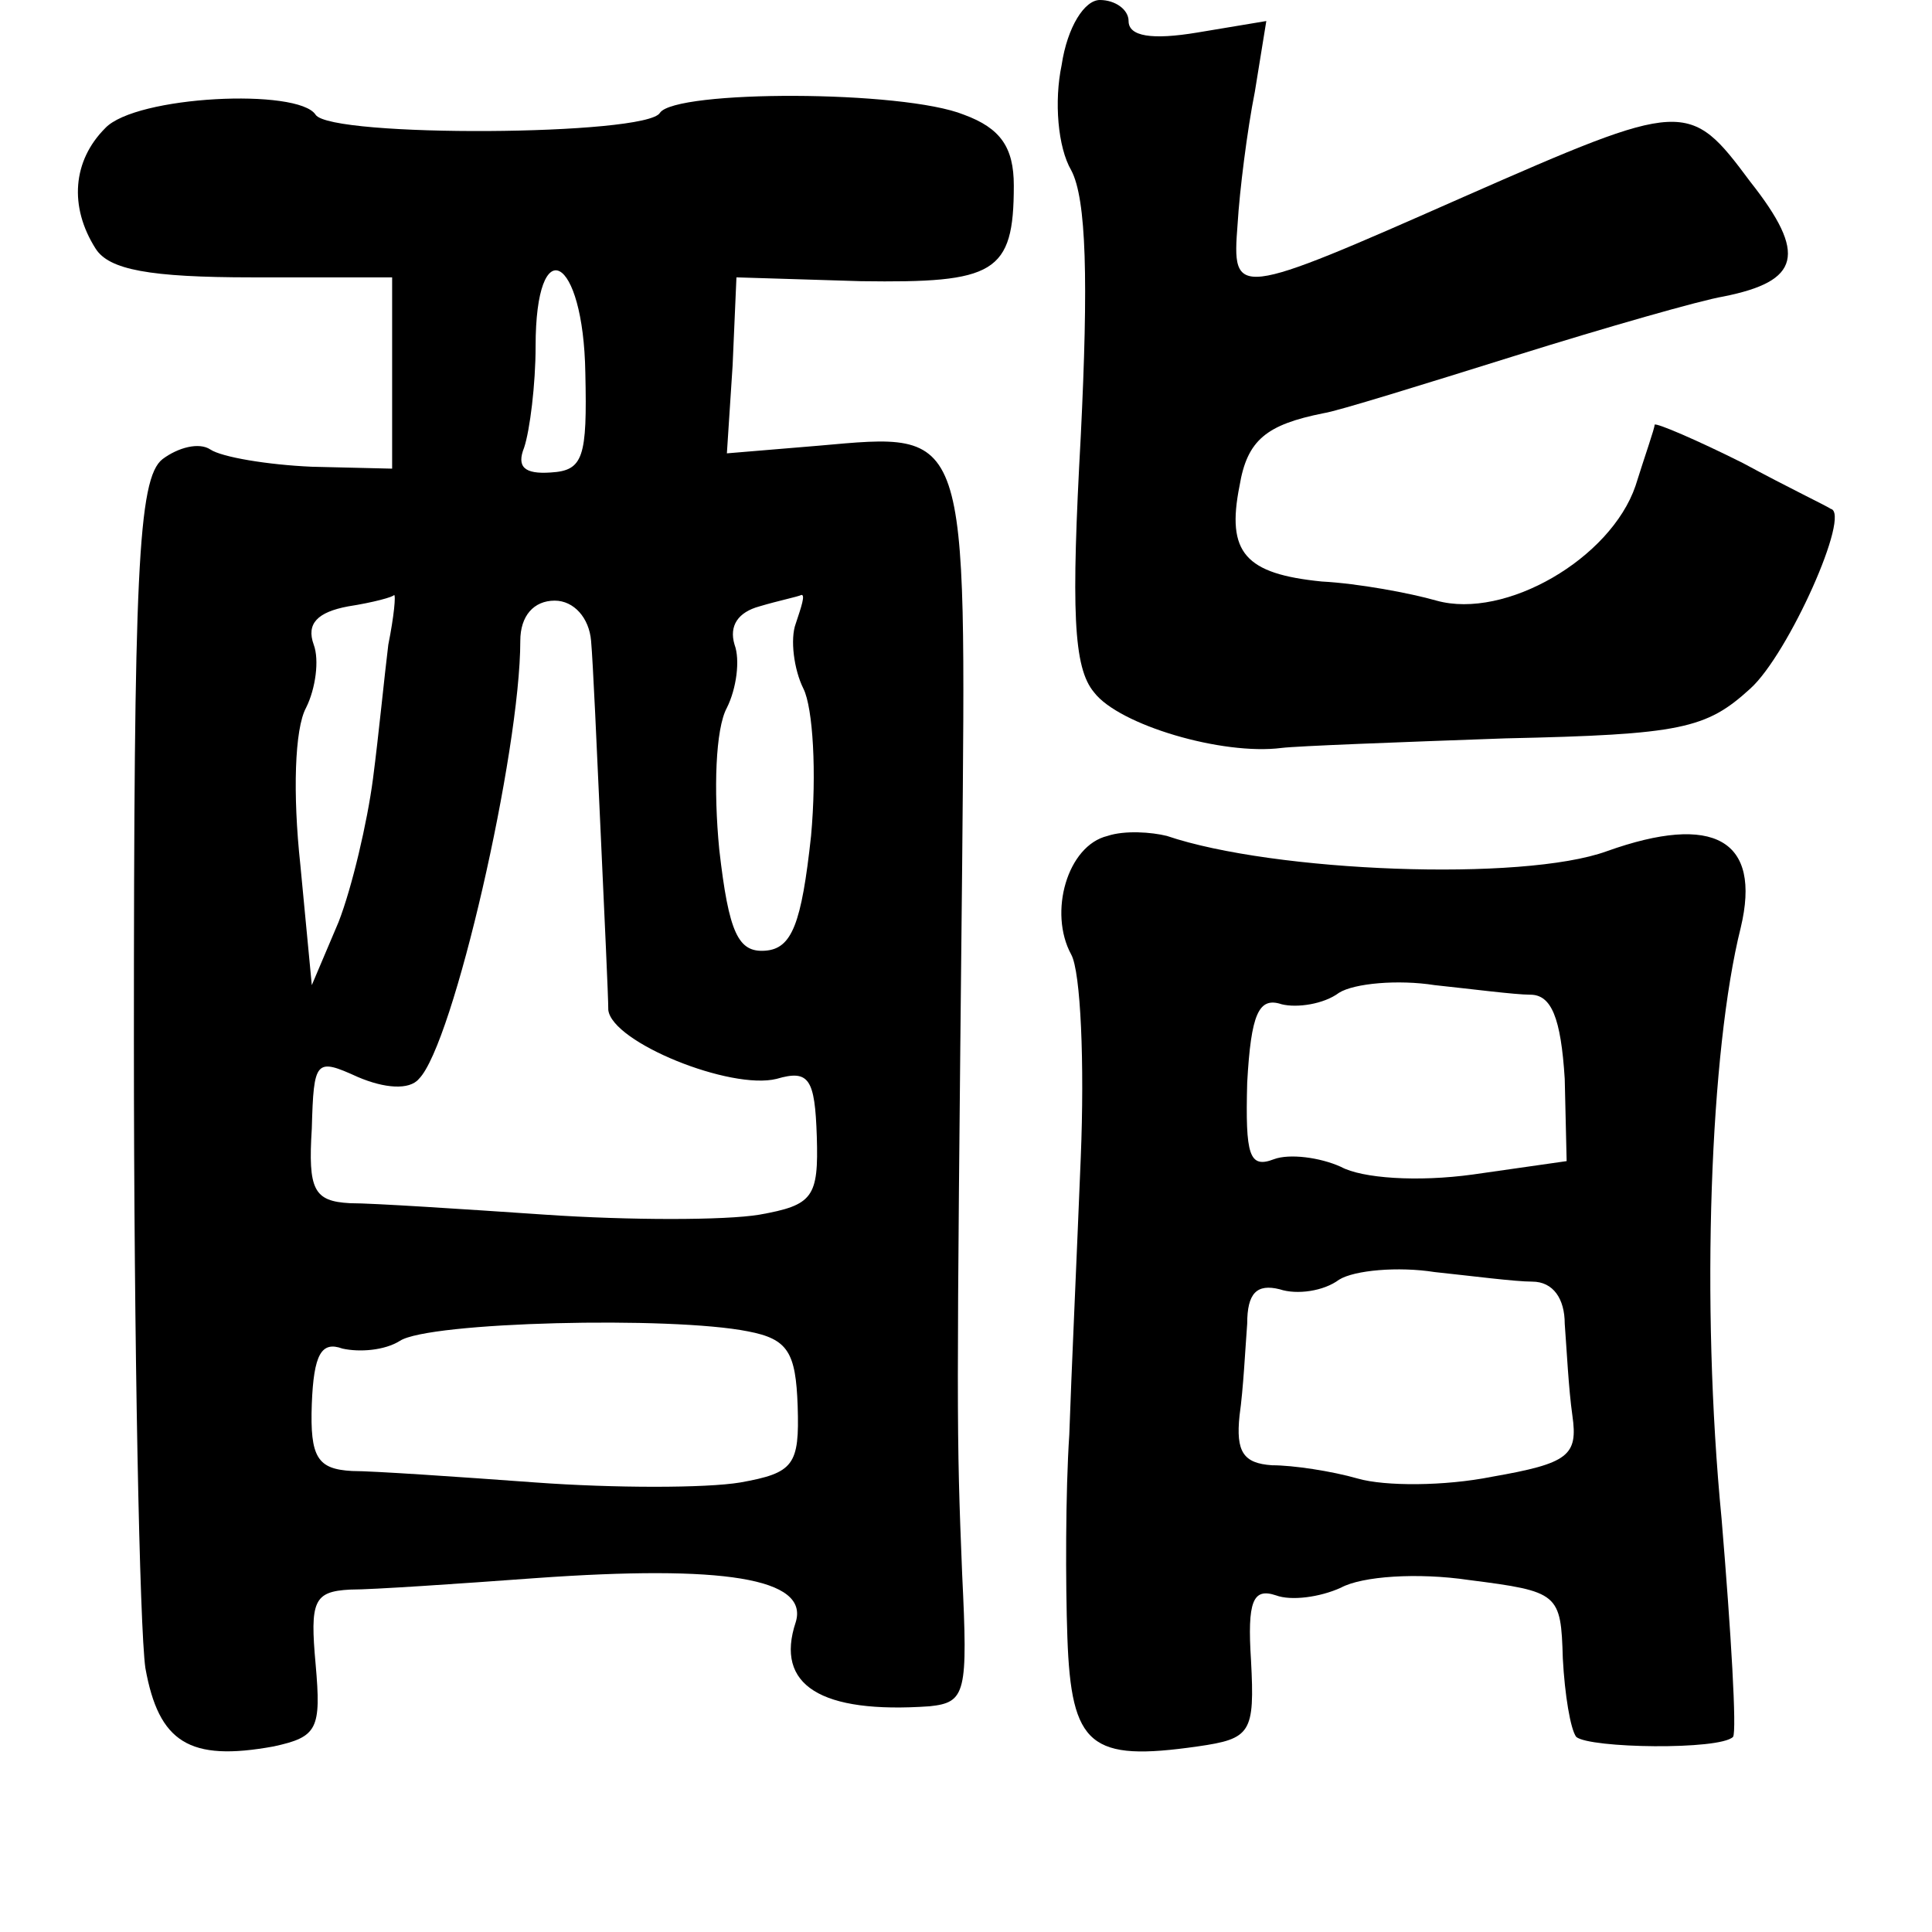 <?xml version="1.0" standalone="no"?>
<!DOCTYPE svg PUBLIC "-//W3C//DTD SVG 20010904//EN"
 "http://www.w3.org/TR/2001/REC-SVG-20010904/DTD/svg10.dtd">
<svg version="1.0" xmlns="http://www.w3.org/2000/svg"
 width="101pt" height="101pt" viewBox="0 0 101 101"
 preserveAspectRatio="xMidYMid meet">
<g transform="translate(0,101) scale(0.1,-0.1)"
fill="#000000" stroke="none">
<path d="M555 976 c-4 -19 -2 -43 5 -55 8 -15 9 -58 5 -139 -5 -91 -4 -121 7
-134 13 -17 67 -33 98 -29 8 1 61 3 117 5 92 2 105 5 128 26 20 18 53 92 42
94 -1 1 -22 11 -46 24 -24 12 -45 21 -46 20 0 -2 -5 -16 -10 -32 -13 -38 -68
-70 -104 -60 -14 4 -41 9 -60 10 -40 4 -50 15 -43 50 4 24 14 32 44 38 7 1 52
15 100 30 48 15 97 29 109 31 40 8 44 22 14 60 -32 43 -34 43 -150 -8 -120
-53 -121 -53 -118 -14 1 17 5 49 9 69 l6 37 -36 -6 c-24 -4 -36 -2 -36 6 0 6
-7 11 -15 11 -8 0 -17 -14 -20 -34z"/>
<path d="M55 943 c-17 -17 -19 -41 -5 -63 7 -11 28 -15 82 -15 l73 0 0 -50 0
-50 -42 1 c-23 1 -47 5 -53 9 -6 4 -17 1 -25 -5 -13 -10 -15 -61 -15 -304 0
-160 3 -307 6 -328 7 -39 23 -49 67 -41 23 5 25 9 22 43 -3 33 -1 38 18 39 12
0 56 3 97 6 98 7 143 0 136 -23 -11 -33 13 -48 70 -44 19 2 20 7 17 69 -3 75
-3 79 0 371 2 230 4 226 -75 219 l-48 -4 3 46 2 46 65 -2 c70 -1 80 4 80 50 0
20 -7 30 -26 37 -32 13 -151 13 -159 1 -7 -12 -172 -13 -180 -1 -9 14 -94 10
-110 -7z m251 -128 c1 -44 -1 -51 -18 -52 -14 -1 -18 3 -14 13 3 9 6 33 6 53
0 61 25 48 26 -14z m-103 -142 c-2 -16 -5 -47 -8 -70 -3 -23 -11 -57 -18 -75
l-14 -33 -6 63 c-4 37 -3 71 3 82 5 10 7 25 4 33 -4 11 2 17 18 20 13 2 24 5
24 6 1 0 0 -11 -3 -26z m106 2 c1 -11 3 -56 5 -100 2 -44 4 -86 4 -93 2 -17
64 -42 88 -36 17 5 20 0 21 -30 1 -32 -2 -36 -30 -41 -18 -3 -68 -3 -112 0
-44 3 -90 6 -102 6 -19 1 -22 7 -20 39 1 36 2 37 24 27 14 -6 27 -7 32 -1 18
18 53 171 53 229 0 13 7 21 18 21 10 0 18 -9 19 -21z m107 9 c-3 -8 -1 -24 4
-34 5 -10 7 -44 4 -77 -5 -46 -10 -59 -24 -60 -14 -1 -19 9 -24 53 -3 31 -2
63 4 74 5 10 7 25 4 33 -3 10 2 17 13 20 10 3 20 5 22 6 2 0 0 -6 -3 -15z
m-25 -370 c21 -4 25 -11 26 -39 1 -31 -2 -35 -30 -40 -18 -3 -66 -3 -107 0
-41 3 -85 6 -96 6 -18 1 -22 7 -21 35 1 26 5 33 16 29 9 -2 22 -1 30 4 15 10
142 13 182 5z"/>
<path d="M579 573 c-21 -5 -31 -40 -19 -62 5 -9 7 -57 5 -106 -2 -50 -5 -115
-6 -145 -2 -30 -2 -78 -1 -106 2 -57 12 -65 68 -57 28 4 30 7 28 45 -2 31 1
38 13 34 8 -3 23 -1 34 4 11 6 40 8 67 4 47 -6 48 -7 49 -41 1 -19 4 -37 7
-41 7 -6 75 -7 82 0 2 3 -1 54 -6 114 -11 113 -6 245 10 309 11 46 -14 60 -70
40 -44 -16 -174 -11 -230 8 -8 2 -22 3 -31 0z m221 -83 c11 0 16 -12 18 -44
l1 -43 -49 -7 c-29 -4 -58 -2 -69 4 -11 5 -27 7 -35 4 -13 -5 -15 2 -14 40 2
36 6 45 18 41 8 -2 22 0 30 6 8 5 31 7 50 4 19 -2 42 -5 50 -5z m1 -150 c11 0
17 -9 17 -22 1 -13 2 -34 4 -48 3 -21 -2 -25 -42 -32 -25 -5 -56 -5 -70 -1
-14 4 -34 7 -45 7 -15 1 -19 7 -17 26 2 14 3 35 4 48 0 16 5 21 17 18 9 -3 23
-1 31 5 8 5 31 7 50 4 19 -2 42 -5 51 -5z"/>
</g>
</svg>
